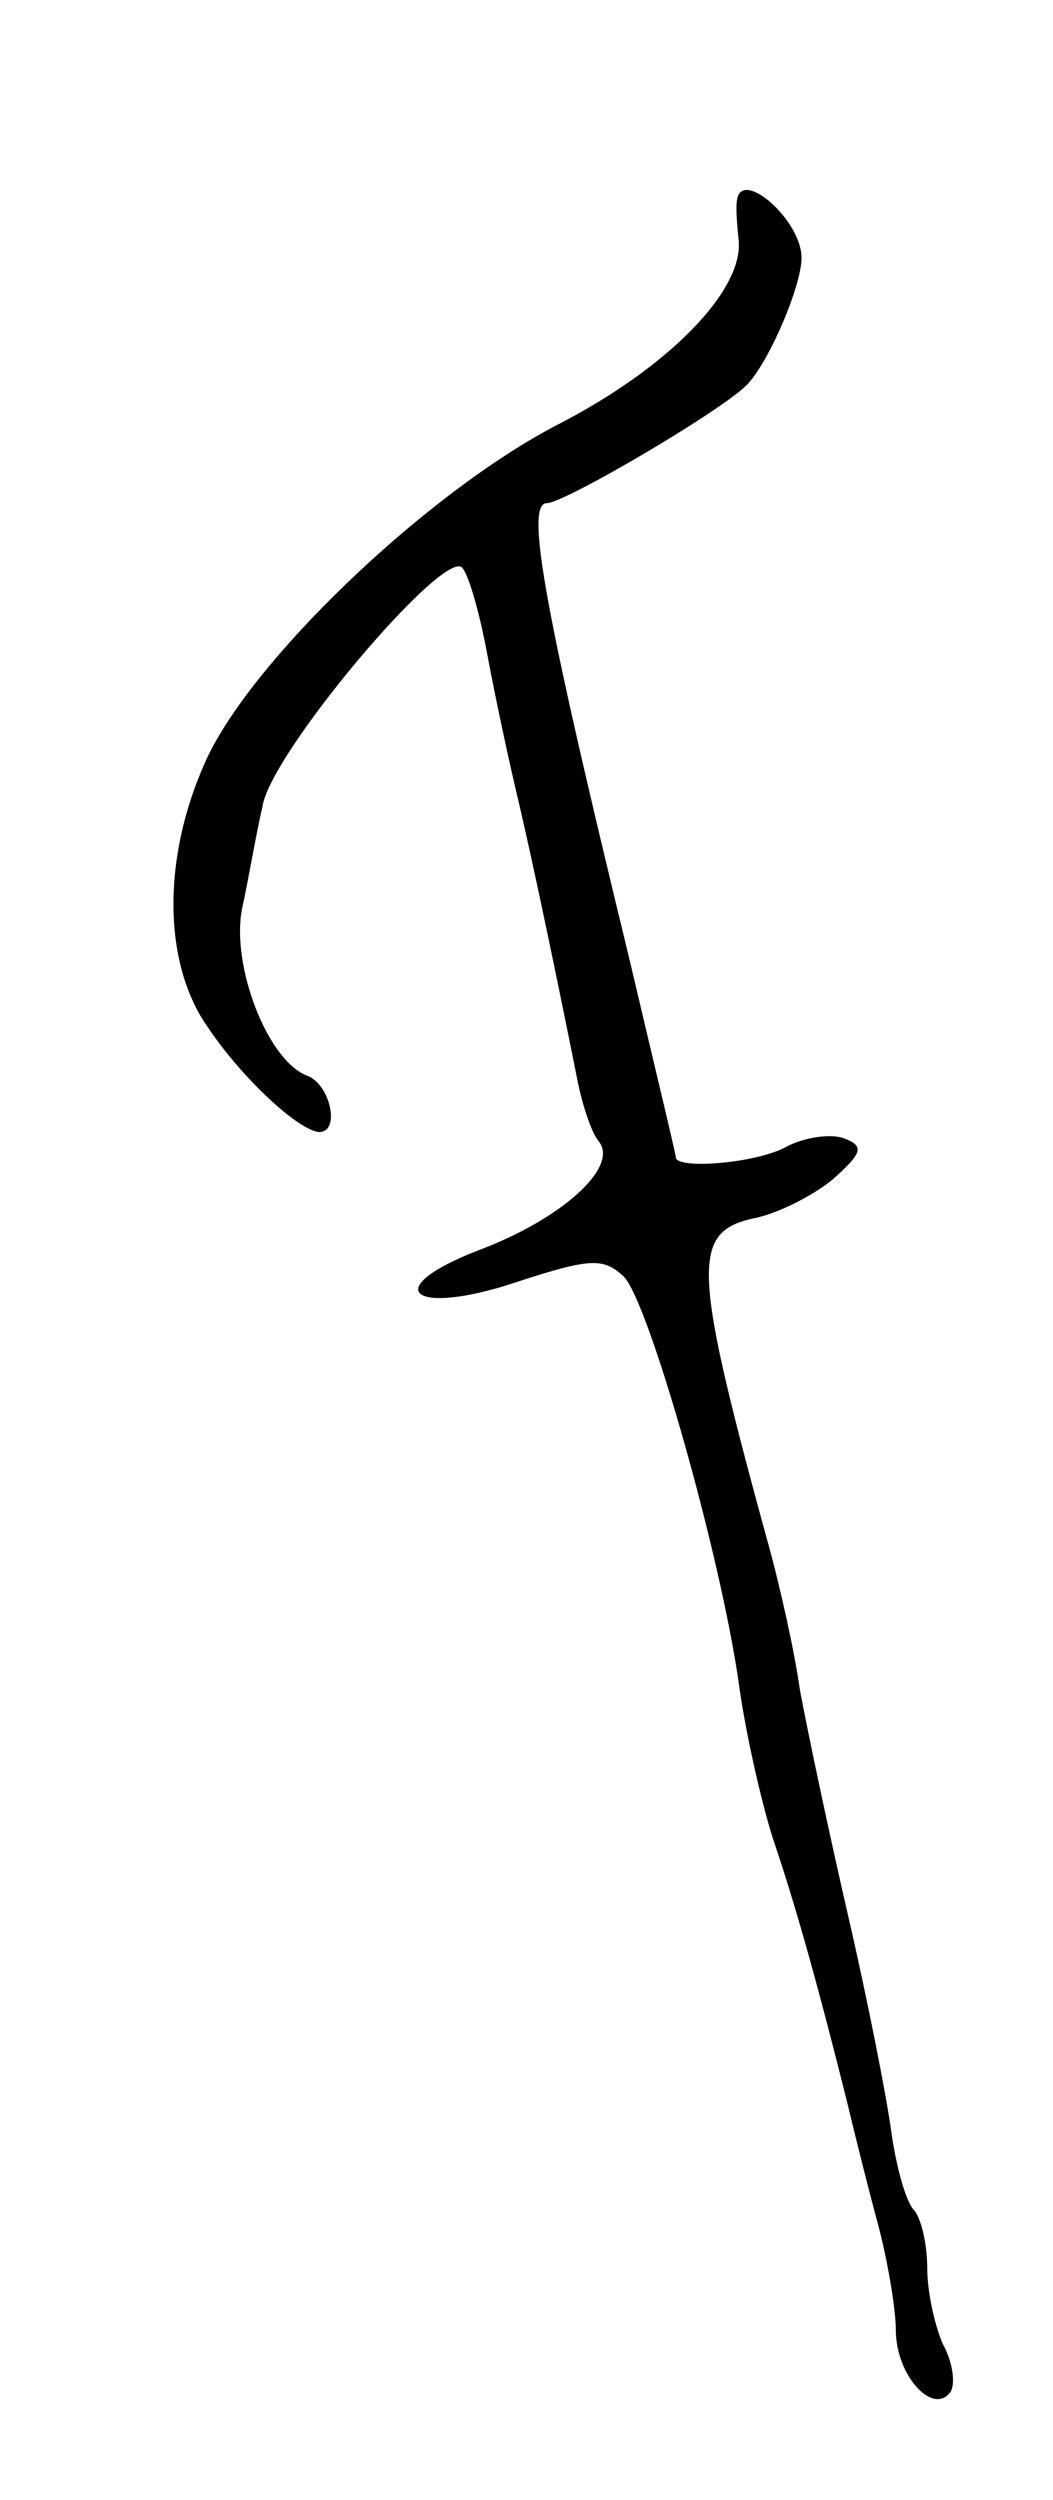 <svg version="1.0" xmlns="http://www.w3.org/2000/svg"
 width="67pt" height="159pt" viewBox="0 0 67 159"
 preserveAspectRatio="xMidYMid meet">
<g transform="translate(0,159) scale(0.1,-0.1)"
fill="#000000" stroke="none">
<path d="M469 1463 c-1 -5 0 -16 1 -26 3 -32 -45 -81 -115 -117 -85 -44 -198
-153 -225 -216 -27 -61 -26 -127 2 -167 22 -33 58 -66 71 -67 14 0 7 31 -8 36
-25 10 -48 70 -41 106 4 18 9 48 13 65 5 34 115 164 127 152 4 -4 11 -28 16
-55 5 -27 14 -69 20 -94 11 -47 27 -125 37 -175 3 -16 9 -35 14 -41 13 -16
-23 -49 -76 -69 -65 -25 -43 -43 25 -20 46 15 54 15 67 3 16 -17 61 -175 73
-258 4 -30 14 -75 22 -100 16 -47 31 -103 47 -167 5 -21 14 -57 20 -79 6 -23
11 -53 11 -66 0 -29 24 -55 35 -39 3 6 1 19 -5 30 -5 11 -10 33 -10 48 0 16
-4 33 -9 38 -5 6 -11 28 -14 50 -3 22 -15 83 -27 135 -12 52 -26 118 -31 145
-4 28 -13 66 -18 85 -50 182 -52 206 -12 215 16 3 39 15 51 25 19 17 20 21 7
26 -8 3 -24 1 -36 -5 -19 -11 -71 -15 -71 -7 0 2 -14 60 -30 128 -54 222 -66
288 -52 288 11 0 110 58 127 75 14 14 35 63 35 81 0 24 -38 57 -41 37z"/>
</g>
</svg>
